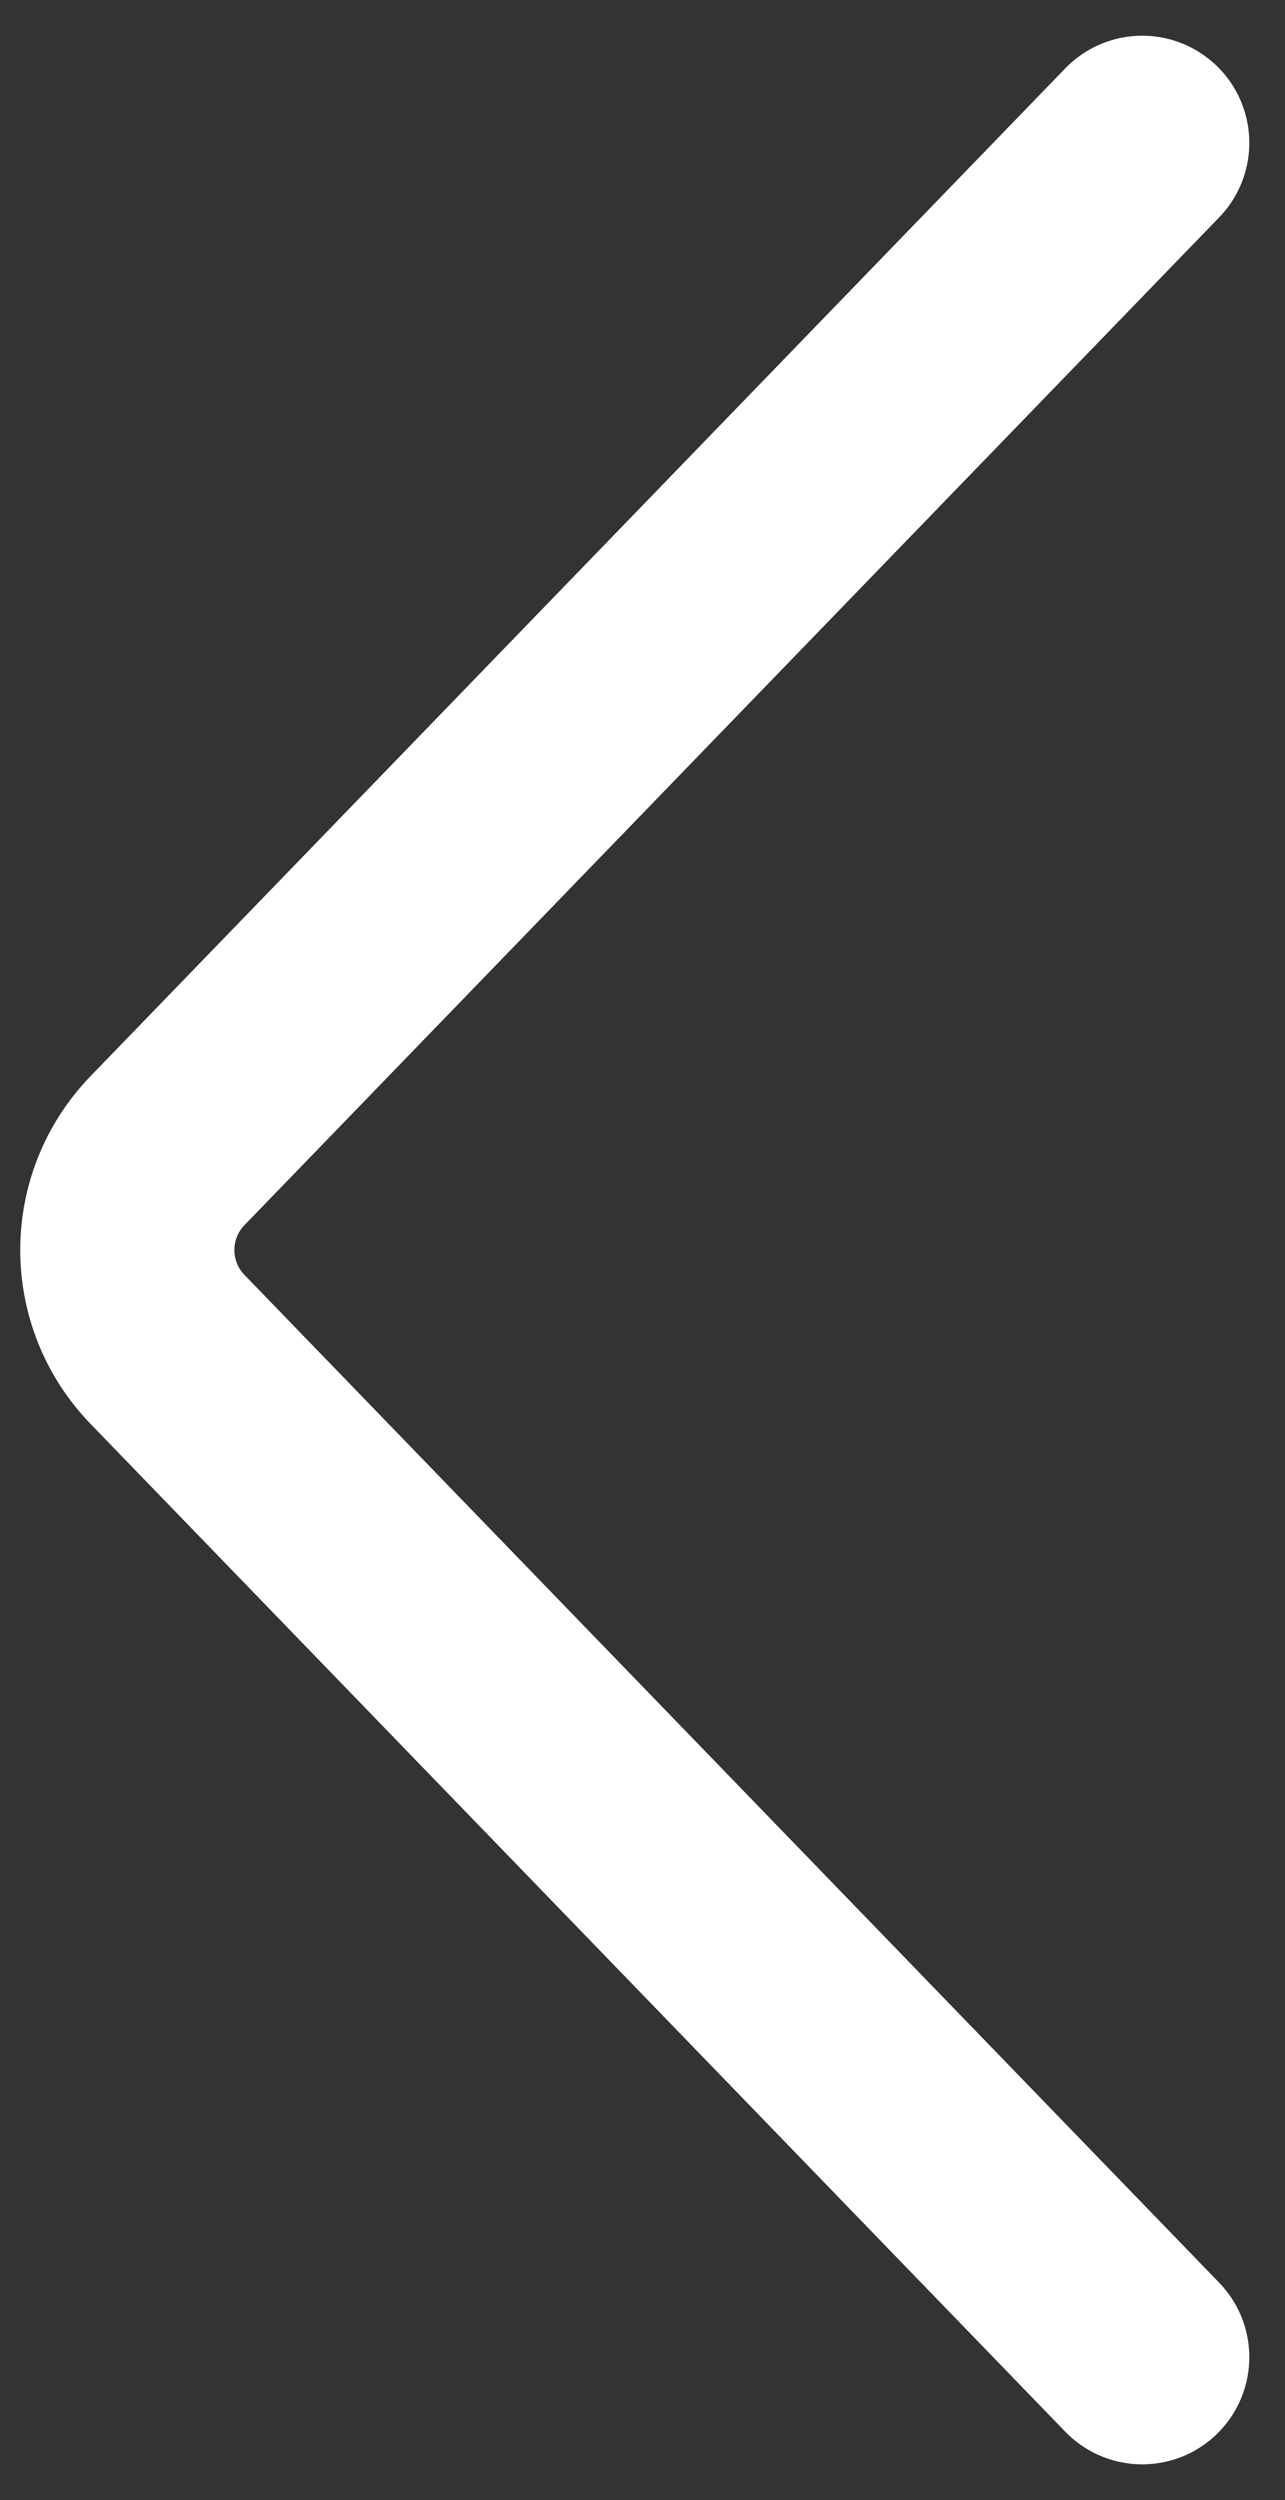 <svg width="18" height="35" viewBox="0 0 18 35" fill="none" xmlns="http://www.w3.org/2000/svg">
<rect x="0" y="0" width="18" height="35" fill="#333333" stroke="none"/>
<path d="M16 33L2.346 18.891C1.596 18.115 1.596 16.885 2.346 16.109L16 2" stroke="white" stroke-width="3" stroke-linecap="round"/>
</svg>
